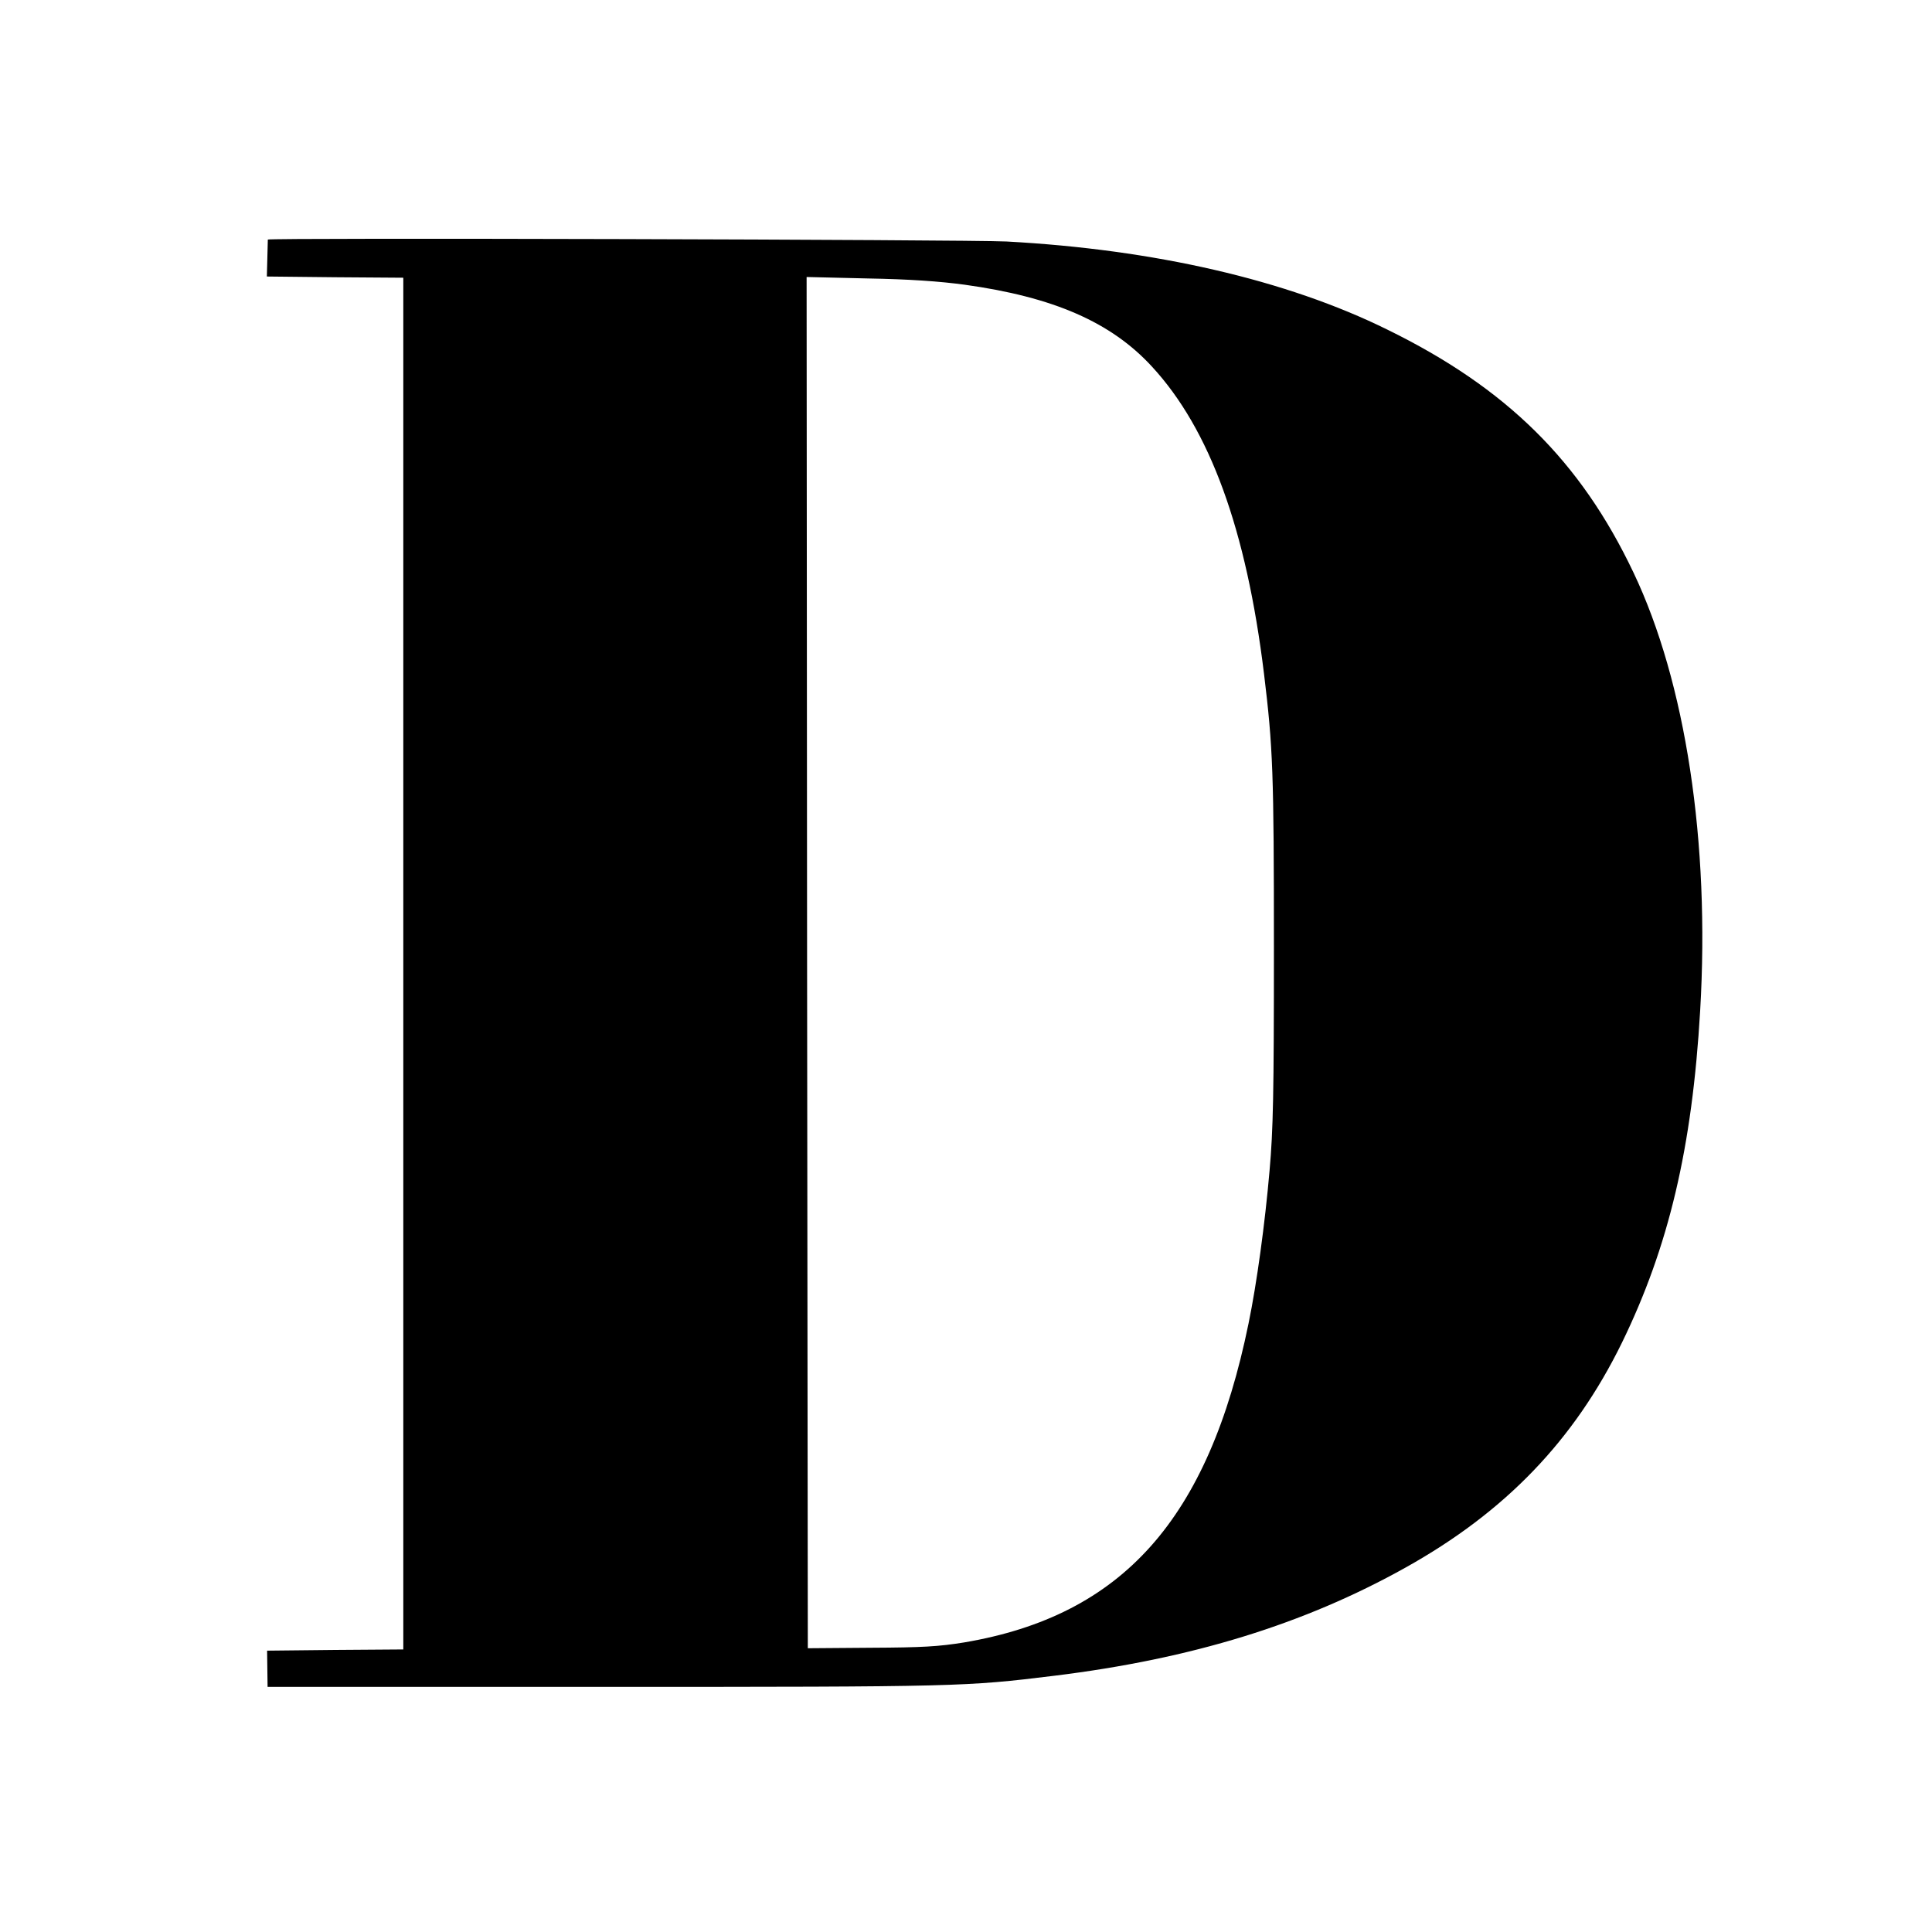 <?xml version="1.0" standalone="no"?>
<!DOCTYPE svg PUBLIC "-//W3C//DTD SVG 20010904//EN"
 "http://www.w3.org/TR/2001/REC-SVG-20010904/DTD/svg10.dtd">
<svg version="1.0" xmlns="http://www.w3.org/2000/svg"
 width="800pt" height="800pt" viewBox="0 0 800 800"
 preserveAspectRatio="xMidYMid meet">
<g transform="translate(0,800) scale(0.1,-0.1)"
fill="#000000" stroke="none">
<path d="M1109 7008 c0 -2 -1 -37 -2 -78 l-2 -75 283 -3 282 -2 0 -2840 0
-2840 -282 -2 -282 -3 1 -75 1 -75 1398 0 c1467 0 1492 1 1859 46 570 70 1036
214 1455 448 414 231 698 527 896 931 194 398 291 808 324 1375 41 697 -60
1360 -276 1814 -219 461 -525 764 -1019 1006 -417 206 -965 332 -1577 365
-165 8 -3056 16 -3059 8z m2886 -187 c367 -51 606 -155 775 -339 240 -260 391
-675 464 -1272 37 -305 41 -408 41 -1135 0 -606 -3 -752 -18 -922 -19 -220
-53 -468 -87 -633 -166 -811 -522 -1210 -1178 -1321 -105 -17 -172 -21 -387
-22 l-260 -2 -3 2839 -2 2839 252 -6 c174 -3 300 -12 403 -26z"/>
</g>
</svg>
